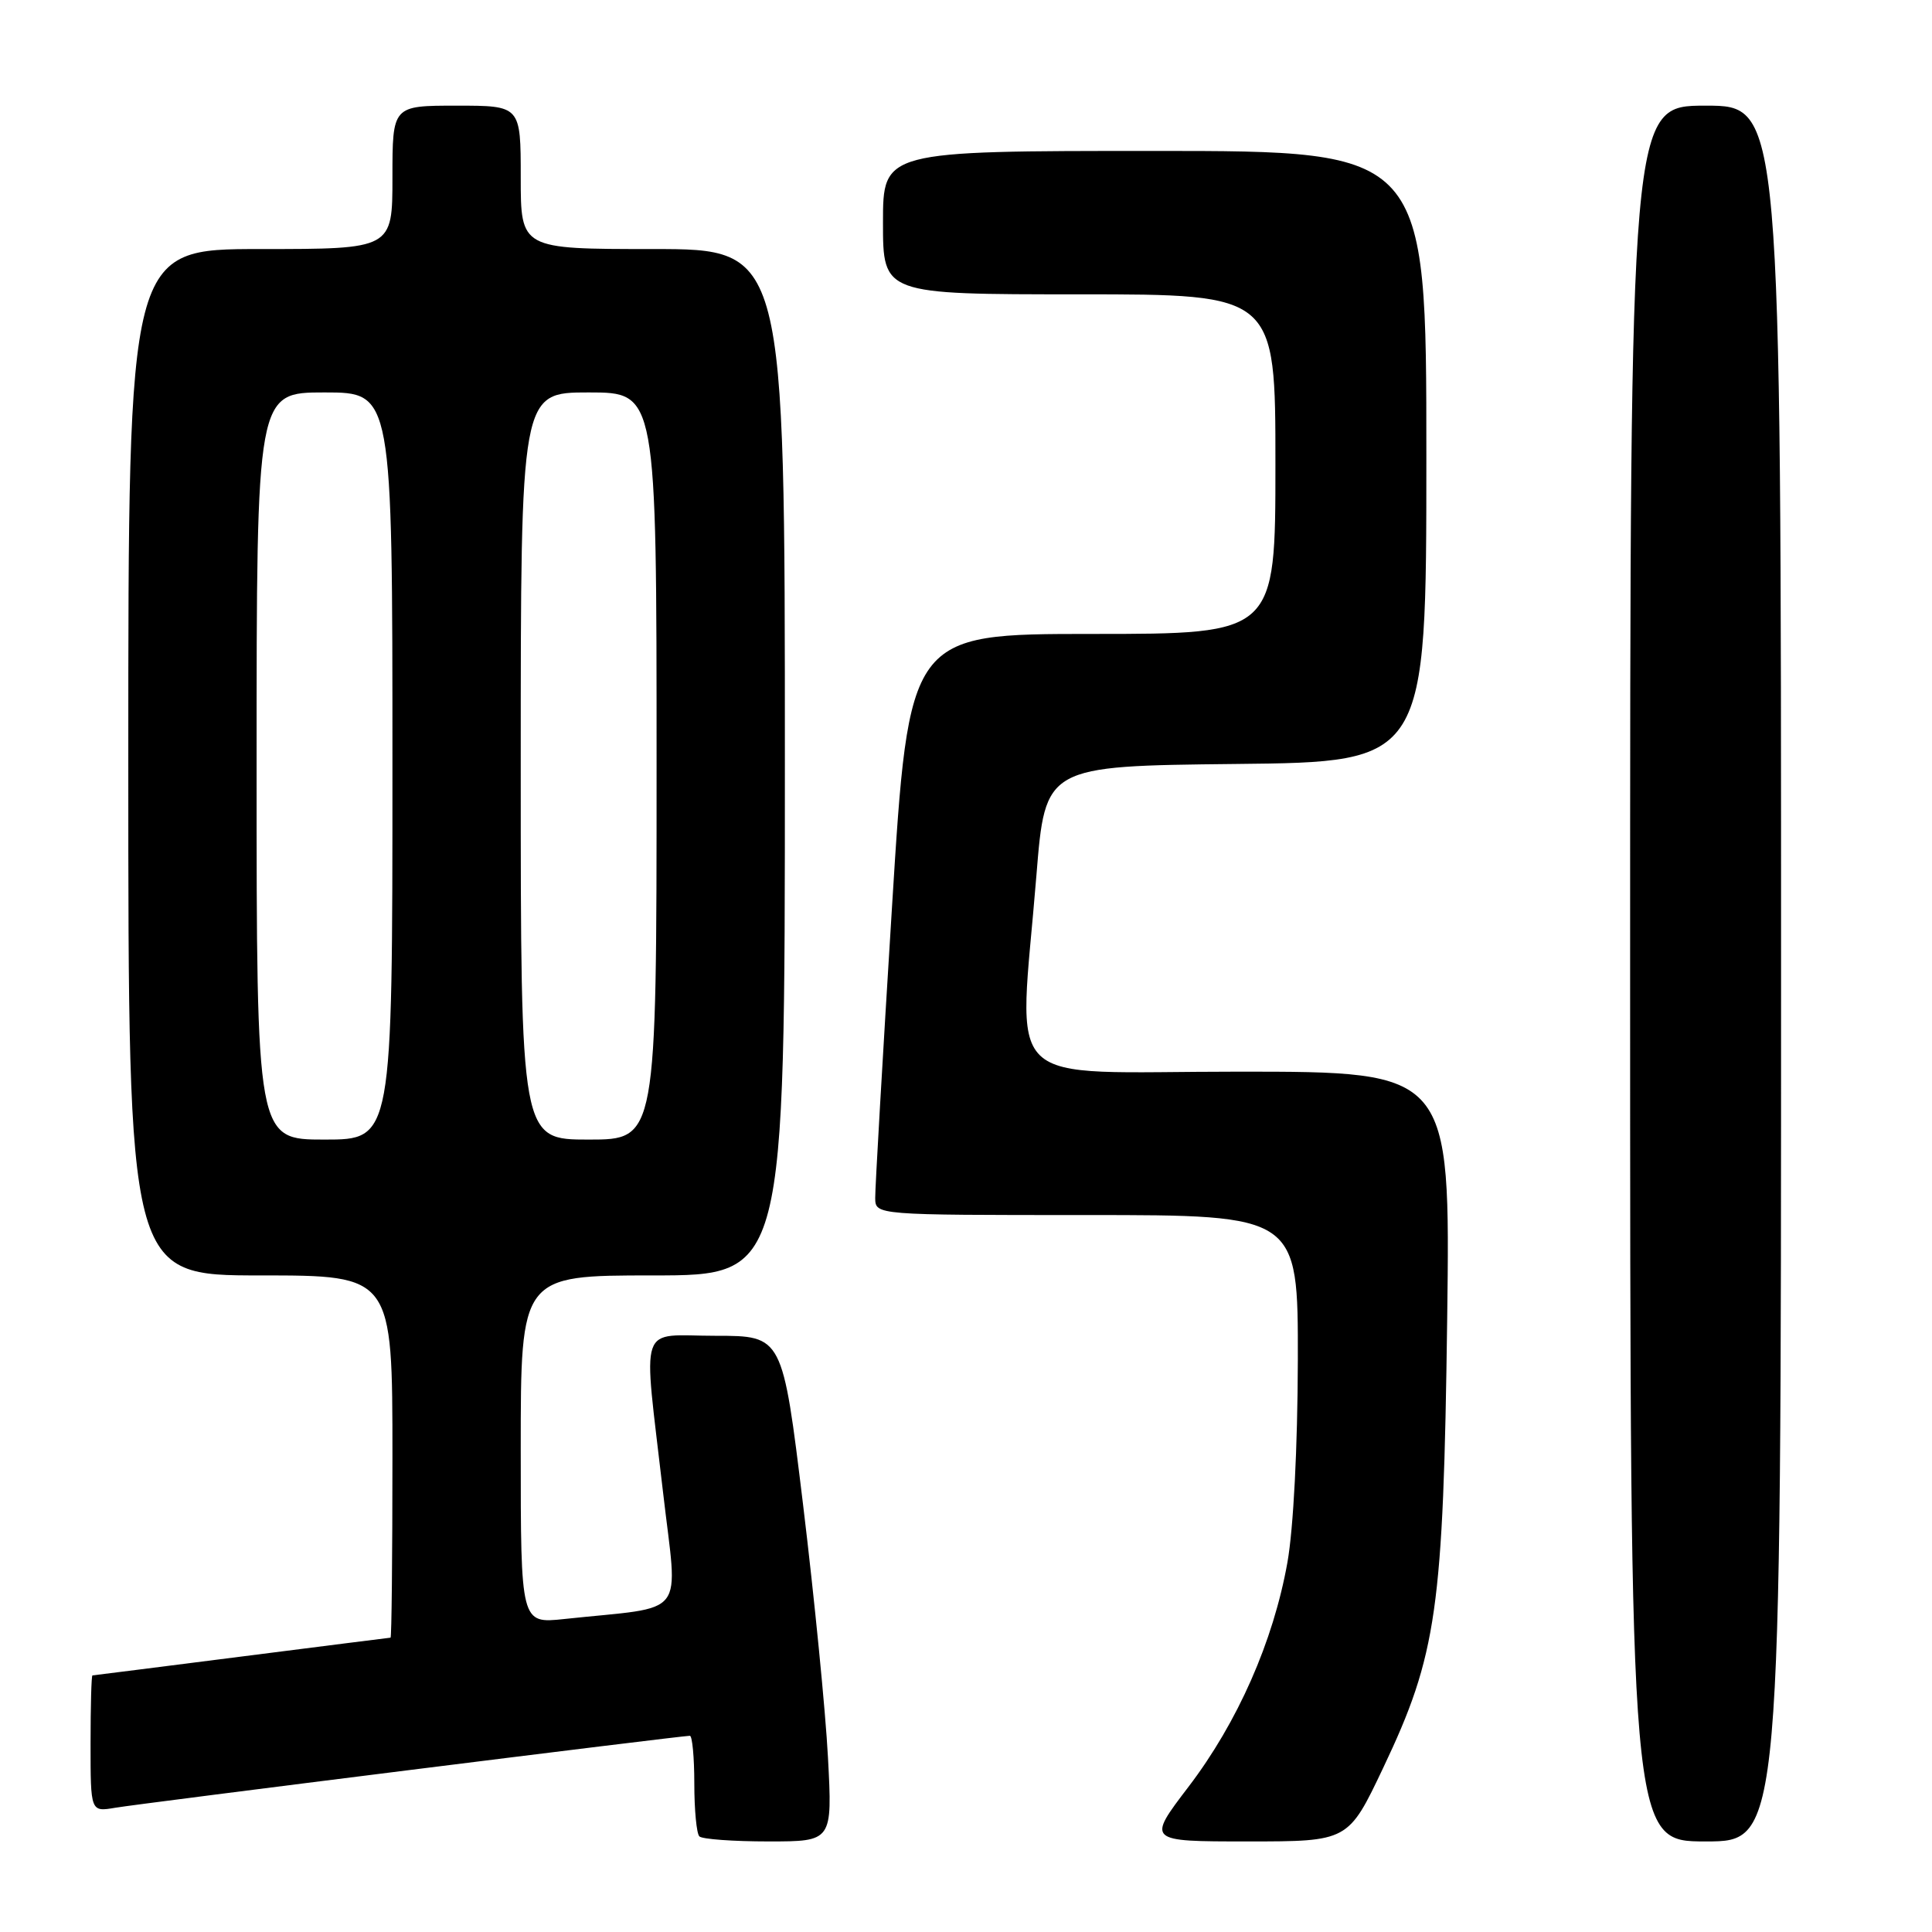 <?xml version="1.0" encoding="UTF-8" standalone="no"?>
<!DOCTYPE svg PUBLIC "-//W3C//DTD SVG 1.1//EN" "http://www.w3.org/Graphics/SVG/1.1/DTD/svg11.dtd" >
<svg xmlns="http://www.w3.org/2000/svg" xmlns:xlink="http://www.w3.org/1999/xlink" version="1.1" viewBox="0 0 256 256">
 <g >
 <path fill="currentColor"
d=" M 109.71 232.87 C 109.39 226.75 107.90 211.67 106.41 199.37 C 103.69 177.00 103.69 177.00 94.84 177.00 C 84.42 177.00 85.20 174.68 87.85 197.68 C 89.81 214.73 91.35 212.75 74.75 214.53 C 69.00 215.14 69.00 215.14 69.00 192.07 C 69.00 169.00 69.00 169.00 86.50 169.00 C 104.00 169.00 104.00 169.00 104.00 101.00 C 104.00 33.00 104.00 33.00 86.50 33.00 C 69.00 33.00 69.00 33.00 69.00 23.50 C 69.00 14.00 69.00 14.00 60.50 14.00 C 52.00 14.00 52.00 14.00 52.00 23.50 C 52.00 33.00 52.00 33.00 34.50 33.00 C 17.00 33.00 17.00 33.00 17.00 101.00 C 17.00 169.00 17.00 169.00 34.50 169.00 C 52.00 169.00 52.00 169.00 52.00 193.00 C 52.00 206.20 51.89 217.00 51.75 217.00 C 51.61 217.01 42.73 218.13 32.00 219.50 C 21.27 220.87 12.39 221.99 12.25 222.00 C 12.11 222.00 12.00 226.07 12.00 231.05 C 12.00 240.09 12.00 240.09 15.25 239.54 C 18.44 238.99 90.24 230.00 91.41 230.00 C 91.73 230.00 92.00 232.85 92.00 236.33 C 92.00 239.82 92.30 242.97 92.67 243.33 C 93.03 243.70 97.15 244.00 101.82 244.00 C 110.30 244.00 110.30 244.00 109.71 232.87 Z  M 183.28 234.25 C 190.41 219.24 191.25 213.30 191.76 174.75 C 192.18 142.00 192.18 142.00 164.09 142.00 C 132.00 142.00 135.00 144.92 137.33 116.00 C 138.50 101.50 138.50 101.50 163.75 101.23 C 189.00 100.97 189.00 100.97 189.00 60.48 C 189.00 20.00 189.00 20.00 153.00 20.00 C 117.00 20.00 117.00 20.00 117.00 29.50 C 117.00 39.00 117.00 39.00 143.00 39.00 C 169.00 39.00 169.00 39.00 169.00 61.50 C 169.00 84.00 169.00 84.00 144.72 84.00 C 120.44 84.00 120.44 84.00 118.19 120.25 C 116.95 140.19 115.95 157.51 115.97 158.75 C 116.00 161.00 116.00 161.00 144.00 161.00 C 172.00 161.00 172.00 161.00 171.97 180.25 C 171.94 191.80 171.39 202.51 170.59 207.03 C 168.72 217.50 164.00 228.21 157.49 236.75 C 151.96 244.00 151.96 244.00 165.31 244.00 C 178.65 244.00 178.65 244.00 183.28 234.25 Z  M 236.00 129.00 C 236.00 14.00 236.00 14.00 226.00 14.00 C 216.00 14.00 216.00 14.00 216.00 129.00 C 216.00 244.00 216.00 244.00 226.00 244.00 C 236.00 244.00 236.00 244.00 236.00 129.00 Z  M 34.00 101.50 C 34.00 52.00 34.00 52.00 43.00 52.00 C 52.00 52.00 52.00 52.00 52.00 101.50 C 52.00 151.00 52.00 151.00 43.00 151.00 C 34.00 151.00 34.00 151.00 34.00 101.50 Z  M 69.00 101.50 C 69.00 52.00 69.00 52.00 78.00 52.00 C 87.00 52.00 87.00 52.00 87.00 101.50 C 87.00 151.00 87.00 151.00 78.00 151.00 C 69.00 151.00 69.00 151.00 69.00 101.50 Z "/>
</g>
</svg>
